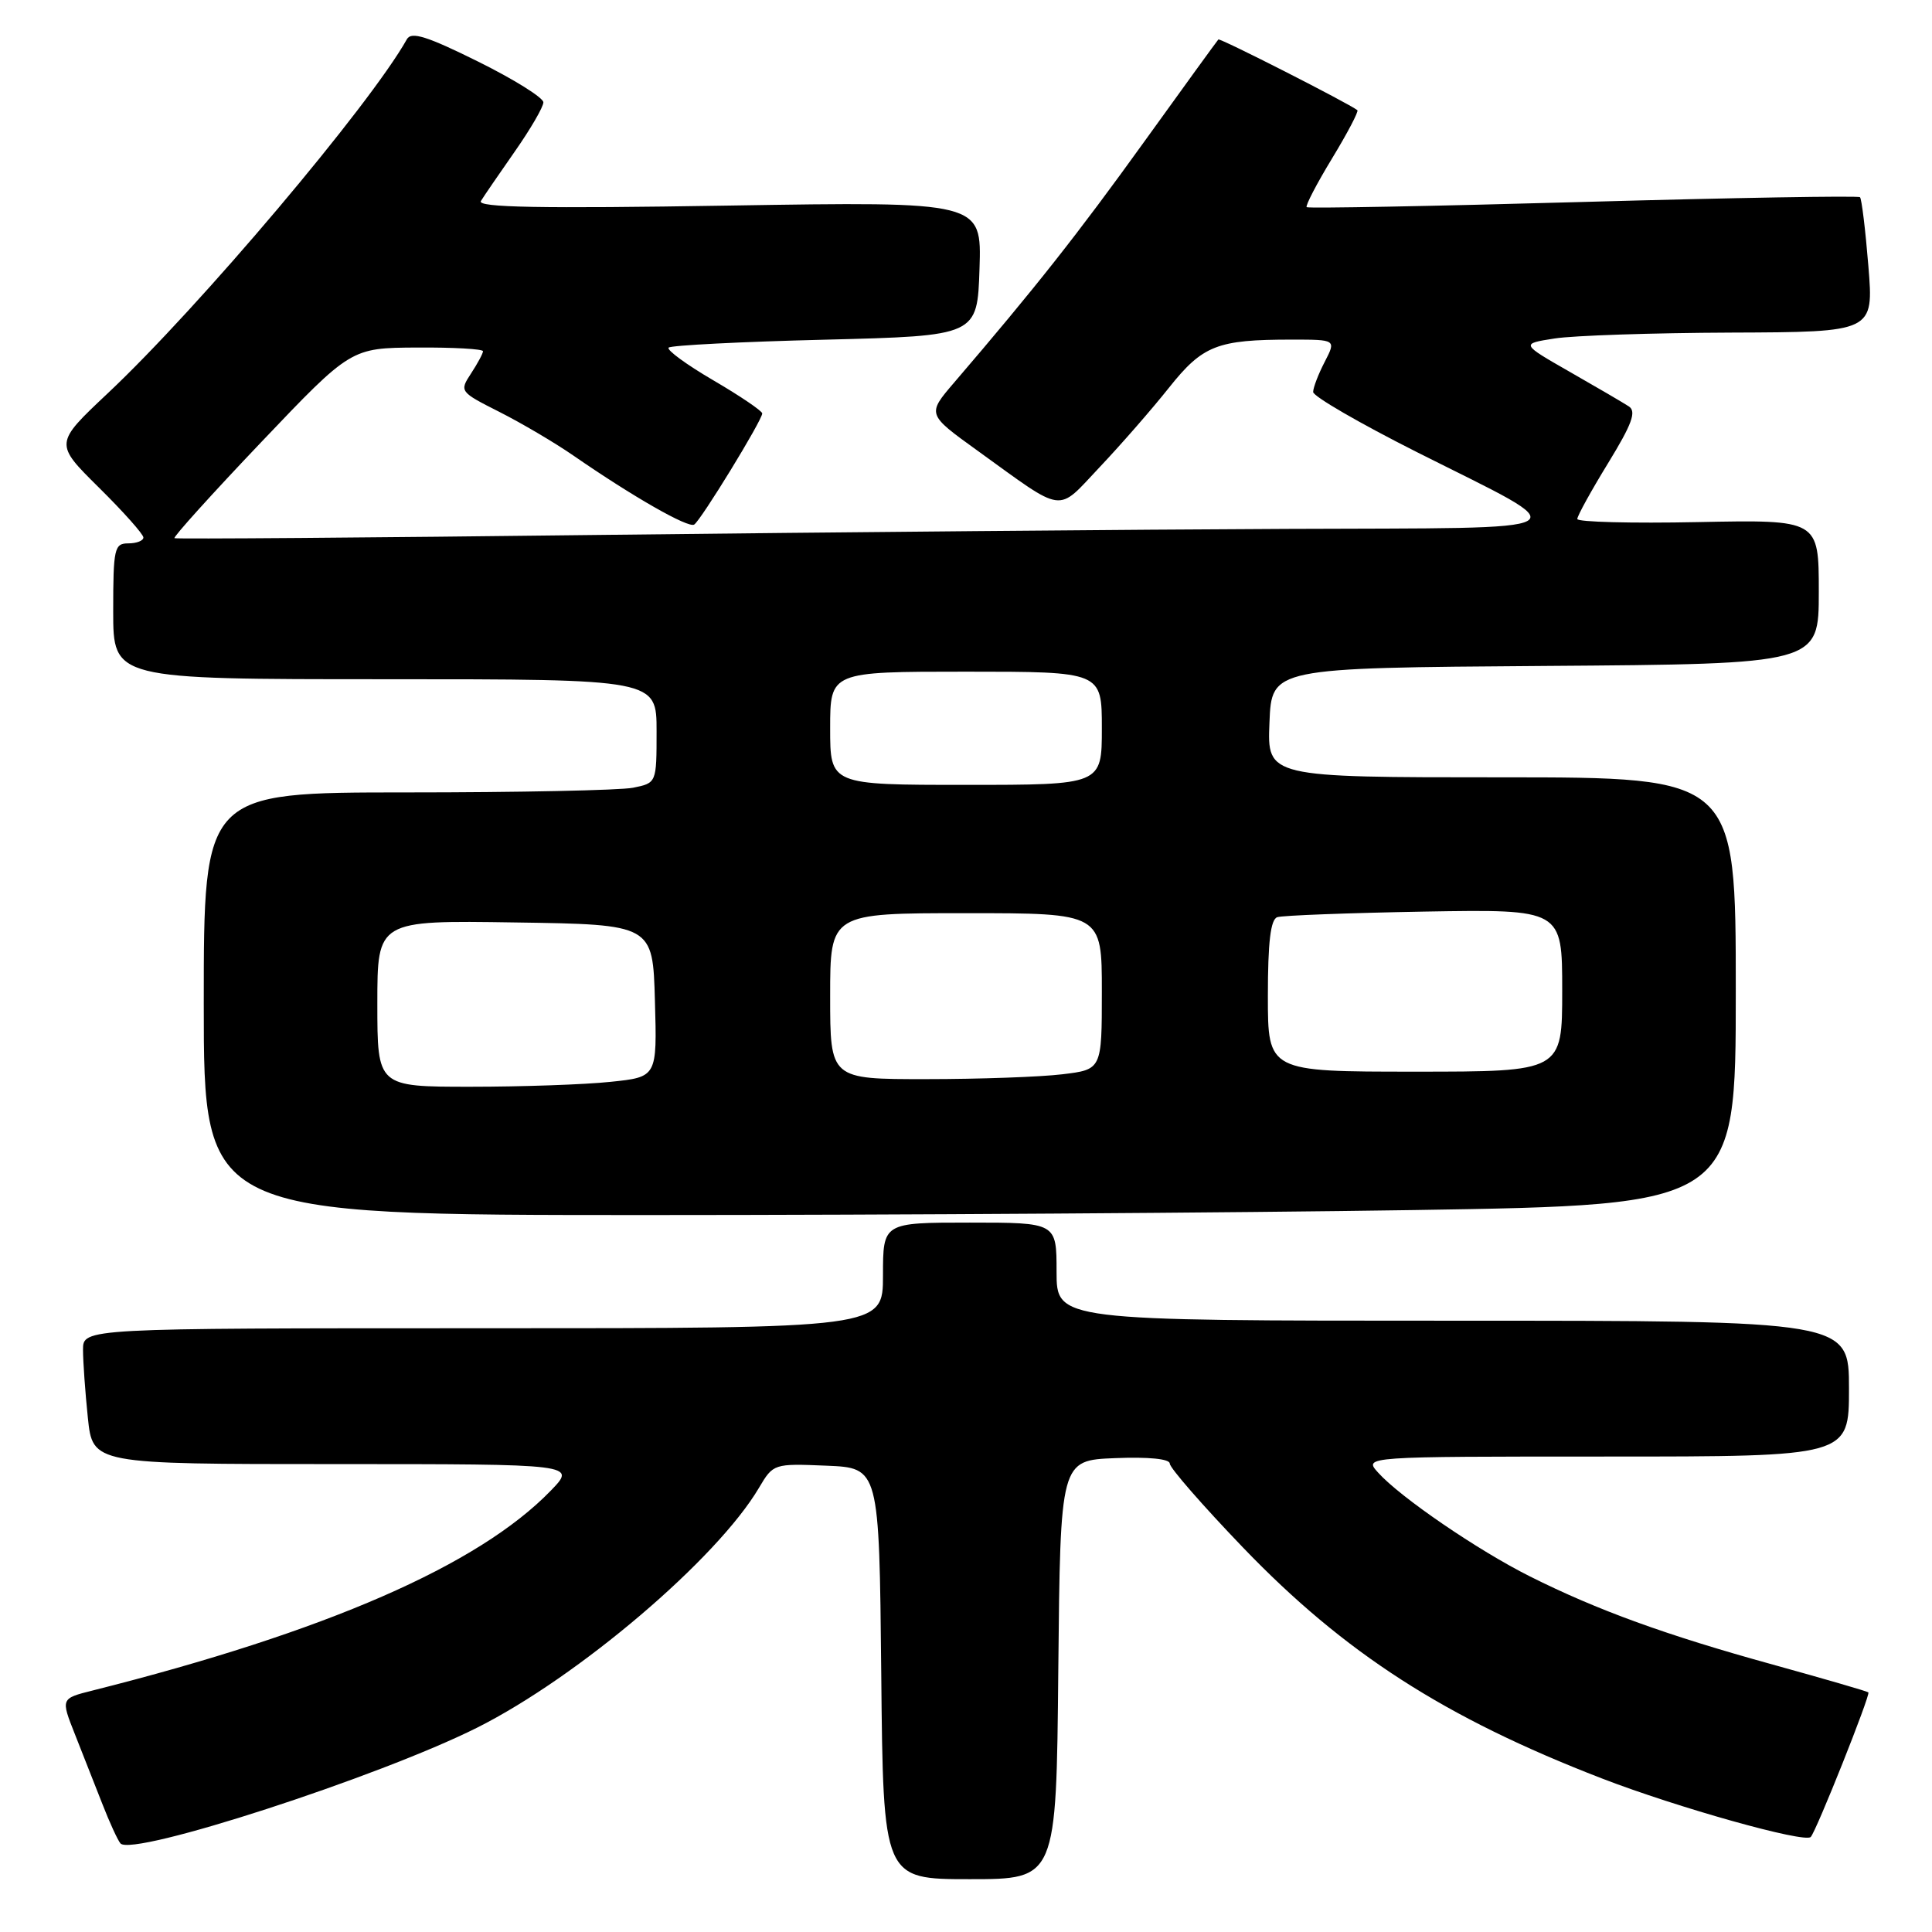 <?xml version="1.0" encoding="UTF-8" standalone="no"?>
<!DOCTYPE svg PUBLIC "-//W3C//DTD SVG 1.1//EN" "http://www.w3.org/Graphics/SVG/1.1/DTD/svg11.dtd" >
<svg xmlns="http://www.w3.org/2000/svg" xmlns:xlink="http://www.w3.org/1999/xlink" version="1.1" viewBox="0 0 256 256">
 <g >
 <path fill="currentColor"
d=" M 140.23 221.25 C 140.50 193.50 140.50 193.50 147.75 193.21 C 152.20 193.03 155.00 193.31 155.00 193.93 C 155.00 194.49 159.35 199.48 164.67 205.02 C 178.13 219.04 191.44 227.61 212.25 235.65 C 222.25 239.51 239.10 244.24 239.93 243.41 C 240.65 242.69 247.87 224.57 247.57 224.25 C 247.44 224.11 241.74 222.46 234.92 220.57 C 220.78 216.67 211.65 213.36 202.70 208.87 C 195.82 205.42 185.53 198.39 182.60 195.12 C 180.69 193.00 180.69 193.00 212.85 193.00 C 245.00 193.00 245.00 193.00 245.00 184.00 C 245.00 175.00 245.00 175.00 192.50 175.00 C 140.00 175.00 140.00 175.00 140.00 168.50 C 140.00 162.00 140.00 162.00 128.50 162.00 C 117.00 162.00 117.00 162.00 117.00 169.00 C 117.00 176.00 117.00 176.00 64.00 176.00 C 11.00 176.00 11.00 176.00 11.00 178.85 C 11.00 180.42 11.29 184.47 11.64 187.85 C 12.28 194.00 12.28 194.00 44.34 194.00 C 76.39 194.00 76.39 194.00 72.97 197.53 C 63.39 207.41 43.25 216.20 12.28 224.00 C 8.05 225.06 8.05 225.06 9.92 229.78 C 10.95 232.38 12.58 236.53 13.55 239.00 C 14.51 241.47 15.60 243.84 15.96 244.26 C 17.52 246.06 50.23 235.44 63.23 228.92 C 76.65 222.18 95.02 206.55 100.57 197.14 C 102.46 193.95 102.53 193.92 109.49 194.21 C 116.50 194.50 116.50 194.50 116.77 221.75 C 117.03 249.00 117.03 249.00 128.50 249.00 C 139.97 249.00 139.97 249.00 140.23 221.25 Z  M 187.25 160.34 C 230.00 159.67 230.00 159.67 230.00 131.34 C 230.00 103.00 230.00 103.00 198.96 103.00 C 167.91 103.00 167.91 103.00 168.21 95.75 C 168.50 88.50 168.50 88.50 204.75 88.24 C 241.00 87.98 241.00 87.98 241.00 78.42 C 241.00 68.86 241.00 68.86 225.00 69.18 C 216.20 69.36 209.00 69.17 209.00 68.77 C 209.00 68.36 210.83 65.04 213.08 61.37 C 216.26 56.18 216.86 54.52 215.83 53.85 C 215.10 53.37 211.57 51.31 208.00 49.27 C 201.50 45.55 201.50 45.55 206.00 44.85 C 208.47 44.46 219.00 44.11 229.39 44.07 C 248.28 44.00 248.28 44.00 247.57 35.26 C 247.18 30.46 246.68 26.35 246.46 26.13 C 246.25 25.92 229.74 26.20 209.79 26.76 C 189.83 27.32 173.34 27.63 173.14 27.45 C 172.95 27.27 174.46 24.36 176.50 21.00 C 178.54 17.64 180.05 14.76 179.86 14.60 C 178.63 13.65 161.65 5.01 161.44 5.23 C 161.29 5.38 156.84 11.52 151.54 18.88 C 142.84 30.97 137.18 38.15 126.43 50.69 C 122.83 54.89 122.83 54.89 129.49 59.69 C 141.28 68.19 139.93 68.01 145.73 61.88 C 148.53 58.92 152.65 54.20 154.89 51.38 C 159.37 45.75 161.28 45.00 171.15 45.00 C 177.05 45.00 177.05 45.00 175.53 47.95 C 174.69 49.57 174.00 51.37 174.00 51.94 C 174.00 52.52 180.19 56.10 187.75 59.91 C 209.41 70.81 210.94 69.91 170.50 70.08 C 151.25 70.16 110.30 70.52 79.50 70.88 C 48.70 71.25 23.33 71.44 23.12 71.31 C 22.91 71.18 28.08 65.45 34.62 58.58 C 46.50 46.10 46.50 46.10 55.25 46.05 C 60.06 46.02 64.00 46.24 64.00 46.54 C 64.00 46.83 63.29 48.15 62.42 49.48 C 60.86 51.86 60.91 51.92 66.17 54.58 C 69.10 56.06 73.53 58.67 76.00 60.38 C 83.87 65.82 91.19 70.00 91.98 69.51 C 92.86 68.97 101.00 55.68 101.00 54.78 C 101.00 54.46 98.09 52.48 94.53 50.40 C 90.97 48.32 88.30 46.37 88.60 46.06 C 88.91 45.76 98.23 45.28 109.33 45.01 C 129.50 44.50 129.50 44.50 129.79 35.60 C 130.08 26.70 130.08 26.70 96.55 27.24 C 71.54 27.65 63.19 27.49 63.72 26.64 C 64.10 26.01 66.13 23.06 68.21 20.08 C 70.29 17.11 72.00 14.17 72.00 13.56 C 72.00 12.95 68.10 10.51 63.33 8.15 C 56.60 4.81 54.50 4.15 53.92 5.19 C 49.01 13.95 26.39 40.73 14.26 52.13 C 7.21 58.77 7.21 58.77 13.10 64.60 C 16.35 67.81 19.00 70.79 19.00 71.22 C 19.00 71.65 18.10 72.00 17.00 72.00 C 15.15 72.00 15.00 72.67 15.00 81.00 C 15.00 90.00 15.00 90.00 51.00 90.00 C 87.00 90.00 87.00 90.00 87.00 96.88 C 87.00 103.75 87.00 103.75 83.88 104.38 C 82.16 104.72 68.66 105.00 53.88 105.00 C 27.00 105.00 27.00 105.00 27.00 133.00 C 27.00 161.00 27.00 161.00 85.75 161.00 C 118.06 161.00 163.74 160.70 187.25 160.34 Z  M 50.00 132.98 C 50.00 121.95 50.00 121.95 68.25 122.23 C 86.50 122.50 86.50 122.50 86.78 132.60 C 87.07 142.71 87.07 142.71 80.89 143.35 C 77.49 143.71 69.15 144.00 62.35 144.00 C 50.00 144.00 50.00 144.00 50.00 132.98 Z  M 110.00 132.00 C 110.00 121.00 110.00 121.00 128.00 121.00 C 146.00 121.00 146.00 121.00 146.00 131.36 C 146.00 141.72 146.00 141.72 140.75 142.35 C 137.86 142.70 129.76 142.99 122.75 142.99 C 110.00 143.00 110.00 143.00 110.00 132.00 Z  M 168.00 131.97 C 168.00 124.83 168.36 121.82 169.25 121.53 C 169.94 121.30 178.71 120.97 188.75 120.79 C 207.00 120.48 207.00 120.48 207.00 131.24 C 207.00 142.00 207.00 142.00 187.50 142.00 C 168.00 142.00 168.00 142.00 168.00 131.97 Z  M 110.00 96.50 C 110.00 89.00 110.00 89.00 128.00 89.00 C 146.00 89.00 146.00 89.00 146.00 96.50 C 146.00 104.00 146.00 104.00 128.00 104.00 C 110.00 104.00 110.00 104.00 110.00 96.50 Z "/>
</g>
</svg>
